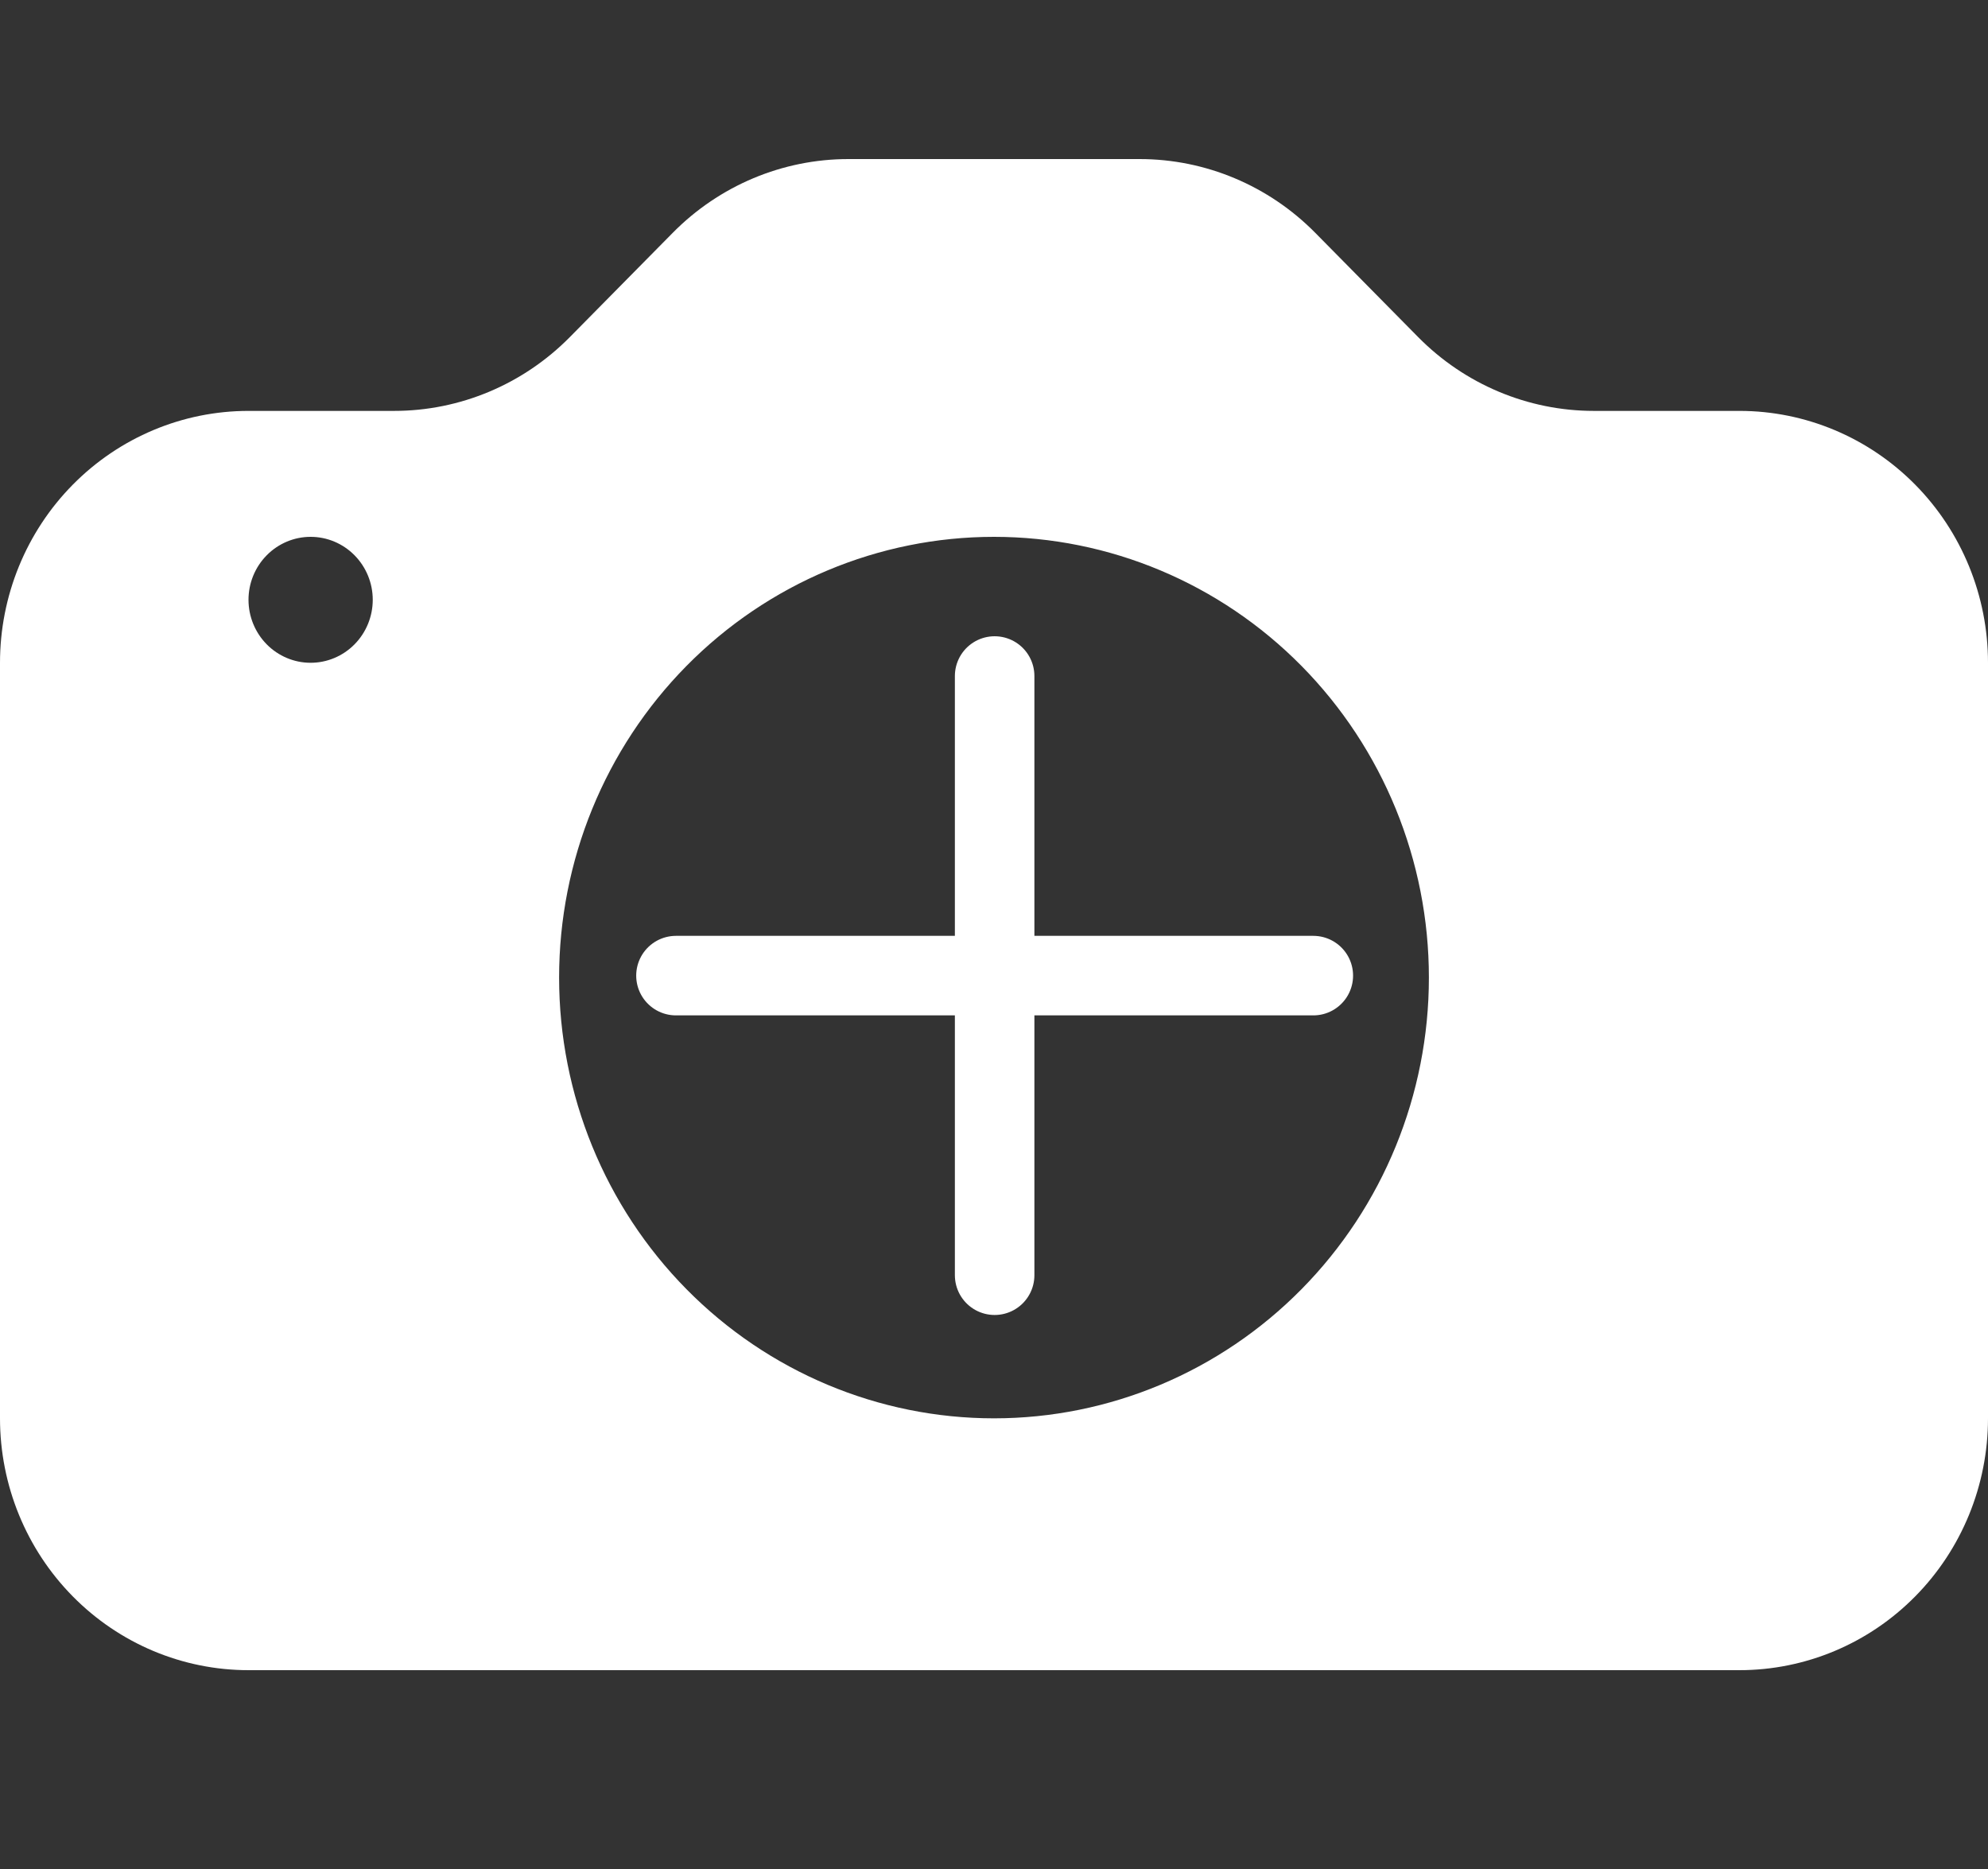 <svg width="50" height="47" viewBox="0 0 50 47" fill="none" xmlns="http://www.w3.org/2000/svg">
<rect x="0" y="0" width="50" height="47" fill="#333333" stroke="none"/>
<path d="M6.25 10.333C4.592 10.333 3.003 11.001 1.831 12.188C0.658 13.376 0 14.987 0 16.667L0 35.667C0 37.346 0.658 38.957 1.831 40.145C3.003 41.333 4.592 42 6.25 42H43.75C45.408 42 46.997 41.333 48.169 40.145C49.342 38.957 50 37.346 50 35.667V16.667C50 14.987 49.342 13.376 48.169 12.188C46.997 11.001 45.408 10.333 43.75 10.333H40.087C38.43 10.333 36.841 9.665 35.669 8.478L33.081 5.856C31.909 4.668 30.32 4 28.663 4H21.337C19.68 4 18.091 4.668 16.919 5.856L14.331 8.478C13.159 9.665 11.57 10.333 9.912 10.333H6.25ZM7.812 16.667C7.398 16.667 7.001 16.5 6.708 16.203C6.415 15.906 6.25 15.503 6.25 15.083C6.25 14.663 6.415 14.261 6.708 13.964C7.001 13.667 7.398 13.5 7.812 13.5C8.227 13.5 8.624 13.667 8.917 13.964C9.21 14.261 9.375 14.663 9.375 15.083C9.375 15.503 9.21 15.906 8.917 16.203C8.624 16.5 8.227 16.667 7.812 16.667ZM35.938 24.583C35.938 27.523 34.785 30.342 32.734 32.42C30.683 34.499 27.901 35.667 25 35.667C22.099 35.667 19.317 34.499 17.266 32.42C15.215 30.342 14.062 27.523 14.062 24.583C14.062 21.644 15.215 18.825 17.266 16.746C19.317 14.668 22.099 13.5 25 13.5C27.901 13.5 30.683 14.668 32.734 16.746C34.785 18.825 35.938 21.644 35.938 24.583Z" fill="white"/>
<path d="M33.031 24.534L17.001 24.534M25.016 32.068L25.016 17" stroke="white" stroke-width="2" stroke-linecap="round"/>
</svg>
